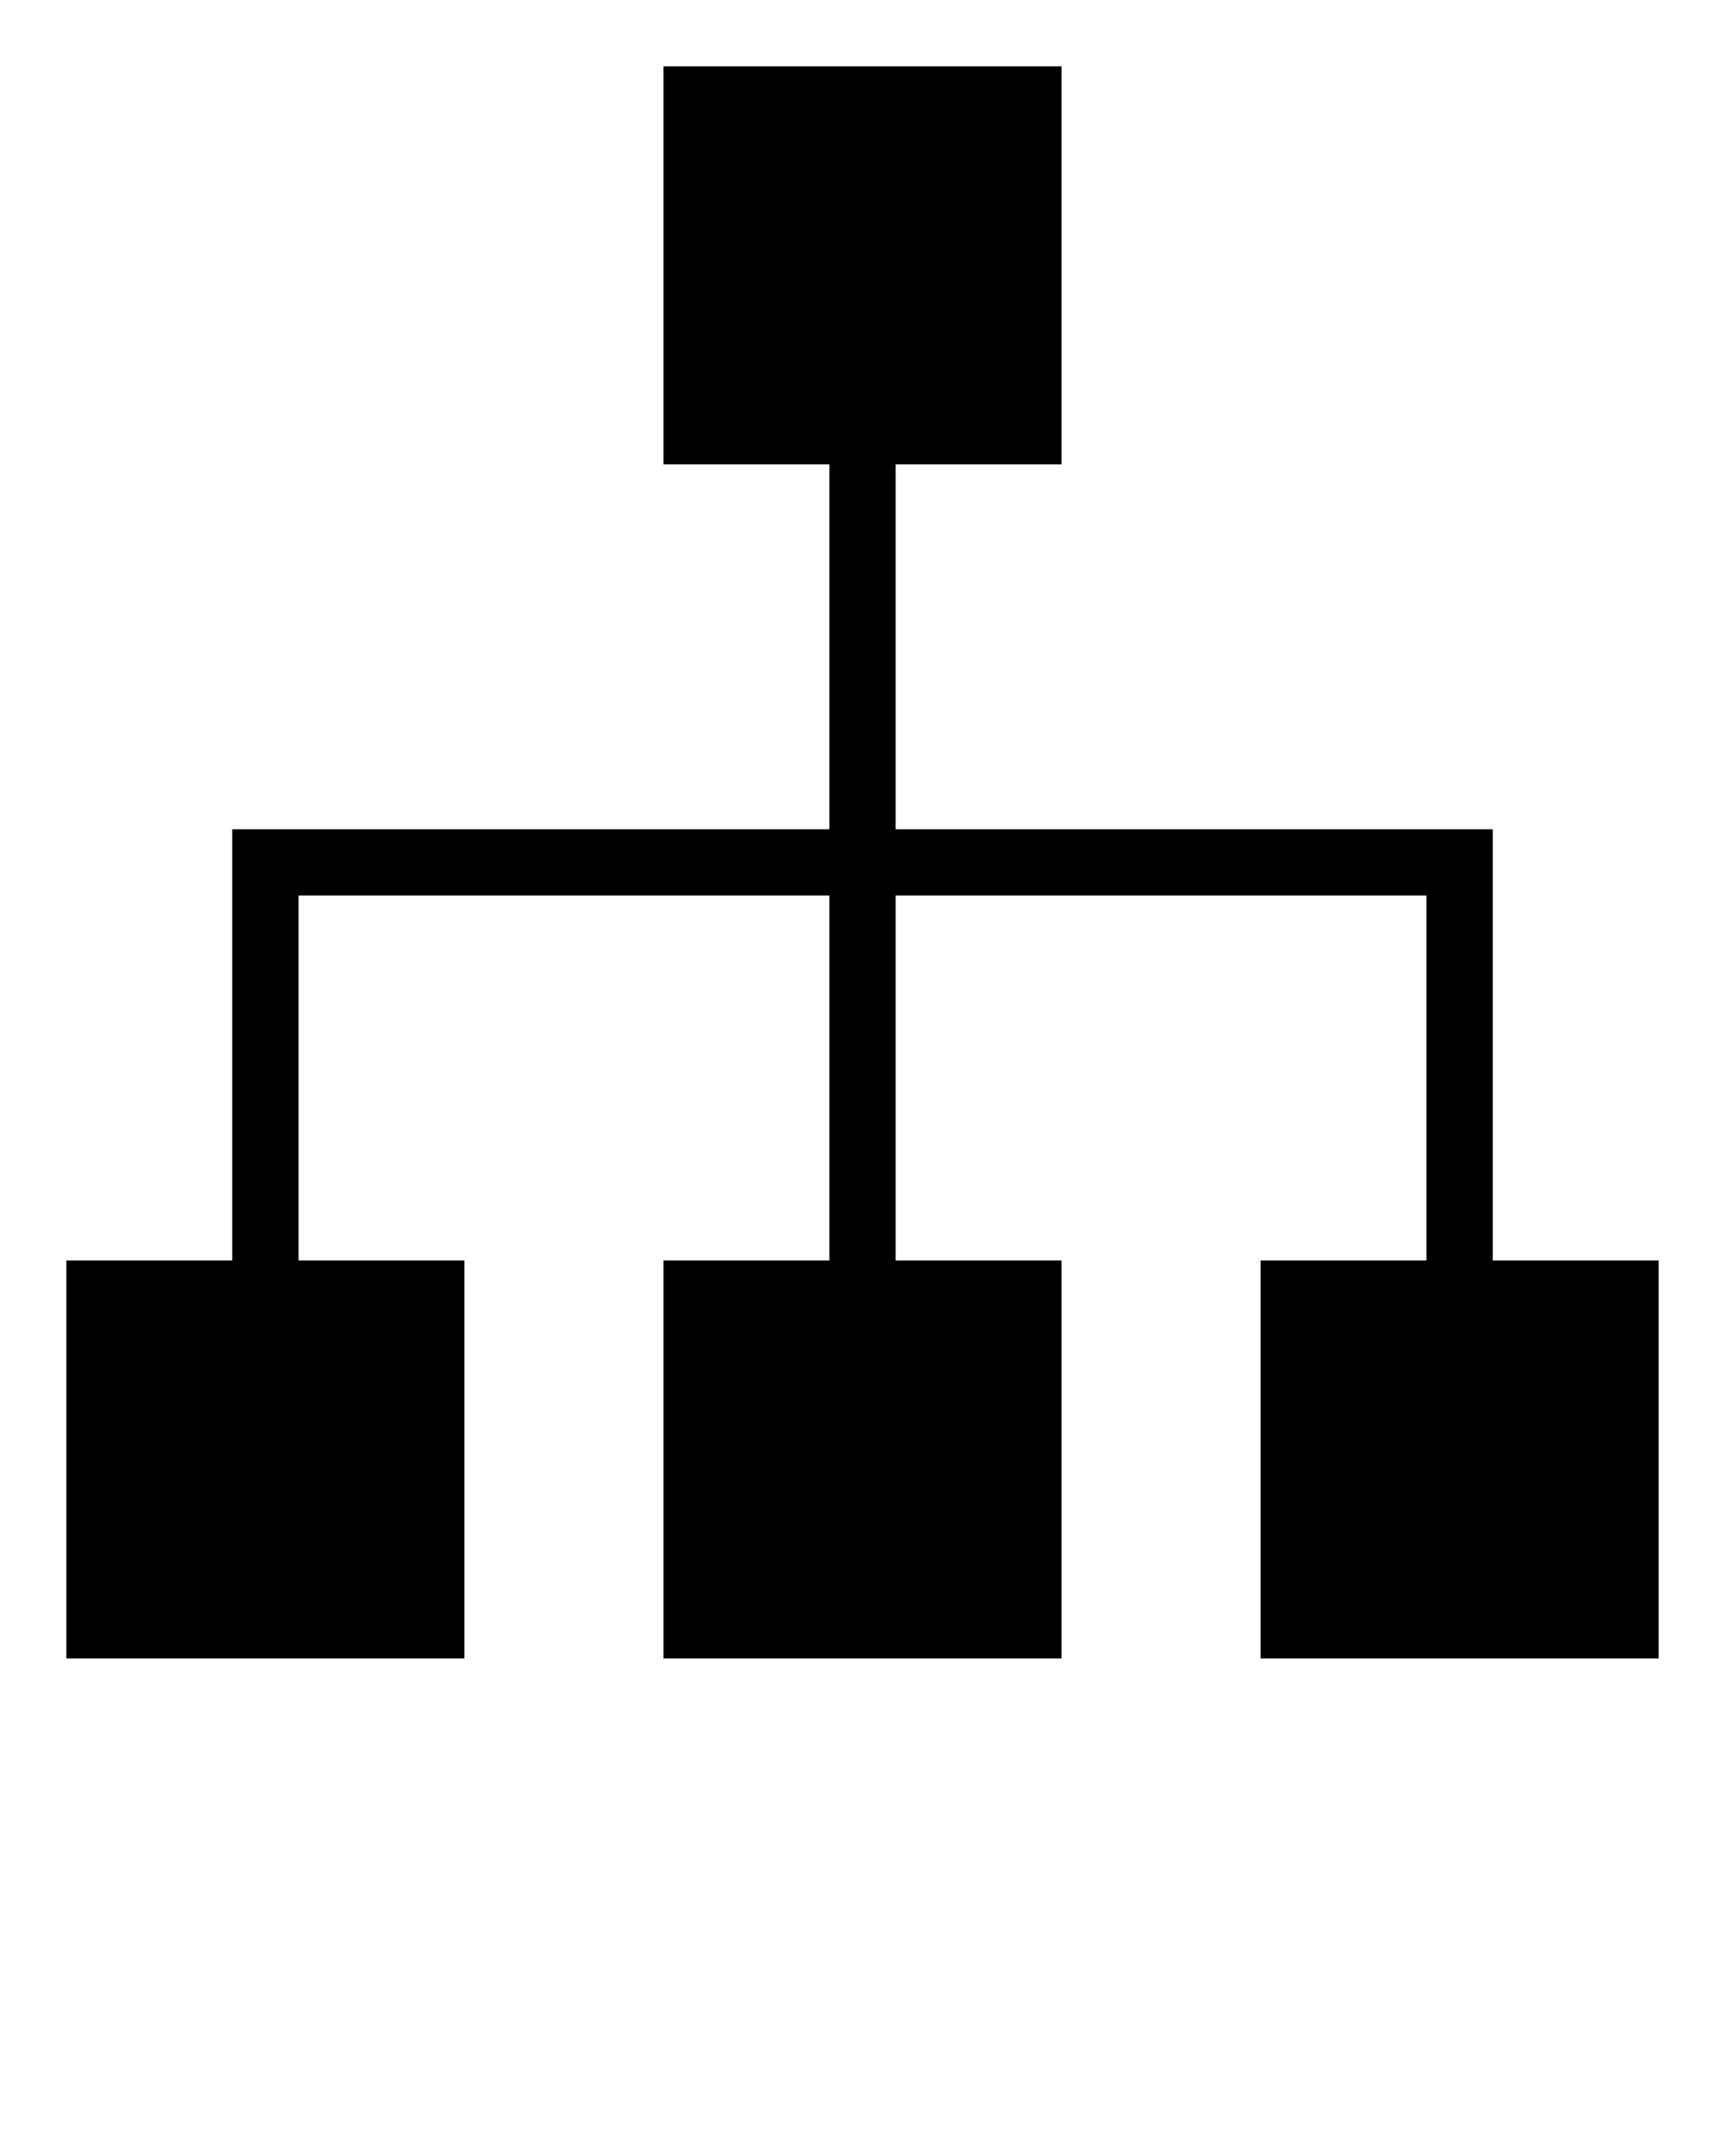 <svg xmlns="http://www.w3.org/2000/svg" xmlns:xlink="http://www.w3.org/1999/xlink" version="1.1" x="0px" y="0px" viewBox="0 0 52 65" enable-background="new 0 0 52 52" xml:space="preserve"><g><g><polygon points="50,38 50,50 38,50 38,38 43,38 43,27 27,27 27,38 32,38 32,50 20,50 20,38 25,38 25,27 9,27 9,38 14,38 14,50     2,50 2,38 7,38 7,25 25,25 25,14 20,14 20,2 32,2 32,14 27,14 27,25 45,25 45,38   "/></g></g></svg>